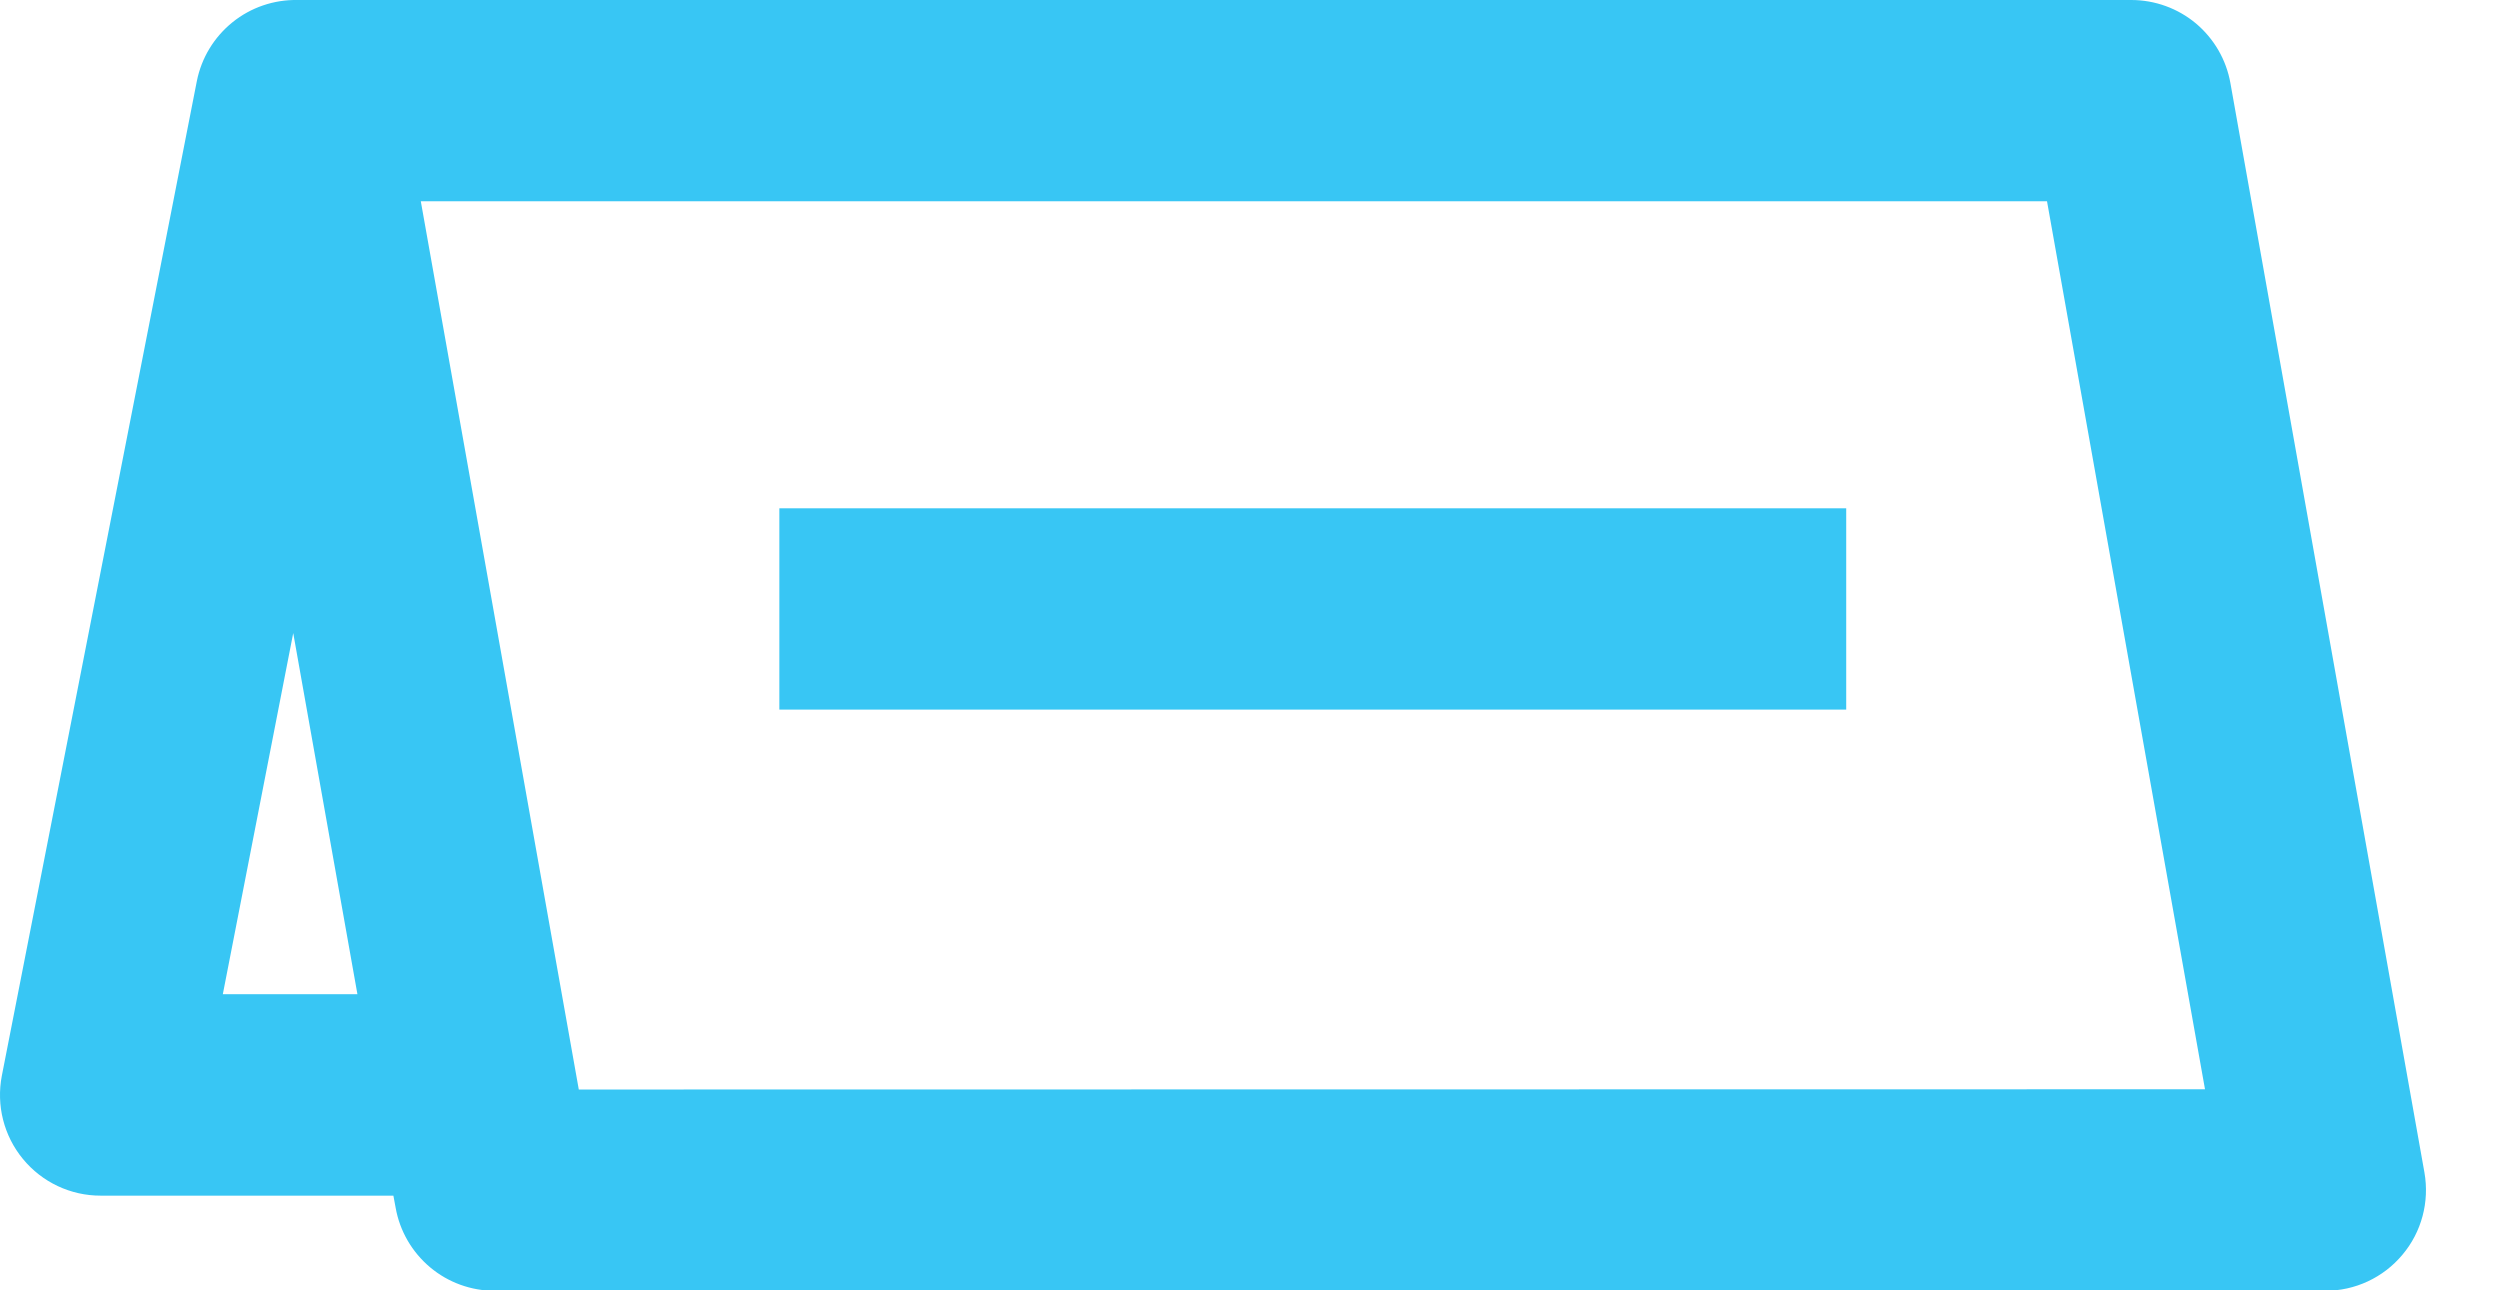 <svg width="31" height="16" viewBox="0 0 31 16" fill="none" xmlns="http://www.w3.org/2000/svg">
<path d="M9.664 6.303H22.893V8.799H9.664V6.303Z" fill="#38C6F4"/>
<path d="M27.657 1.03C27.606 0.741 27.454 0.48 27.23 0.291C27.005 0.103 26.721 0 26.427 0H3.689C3.396 -0.005 3.111 0.092 2.883 0.276C2.655 0.46 2.498 0.718 2.441 1.005L0.023 13.338C-0.048 13.705 0.047 14.084 0.285 14.372C0.522 14.66 0.876 14.827 1.249 14.826H4.878L4.906 14.976C4.957 15.265 5.109 15.526 5.334 15.715C5.558 15.903 5.842 16.006 6.135 16.006H28.833C29.203 16.006 29.553 15.843 29.79 15.559C30.028 15.277 30.127 14.903 30.063 14.539L27.657 1.03ZM2.763 12.328L3.636 7.85L4.432 12.328H2.763ZM7.177 13.51L5.218 2.496H25.383L27.342 13.507L7.177 13.51Z" fill="#38C6F4"/>
</svg>
